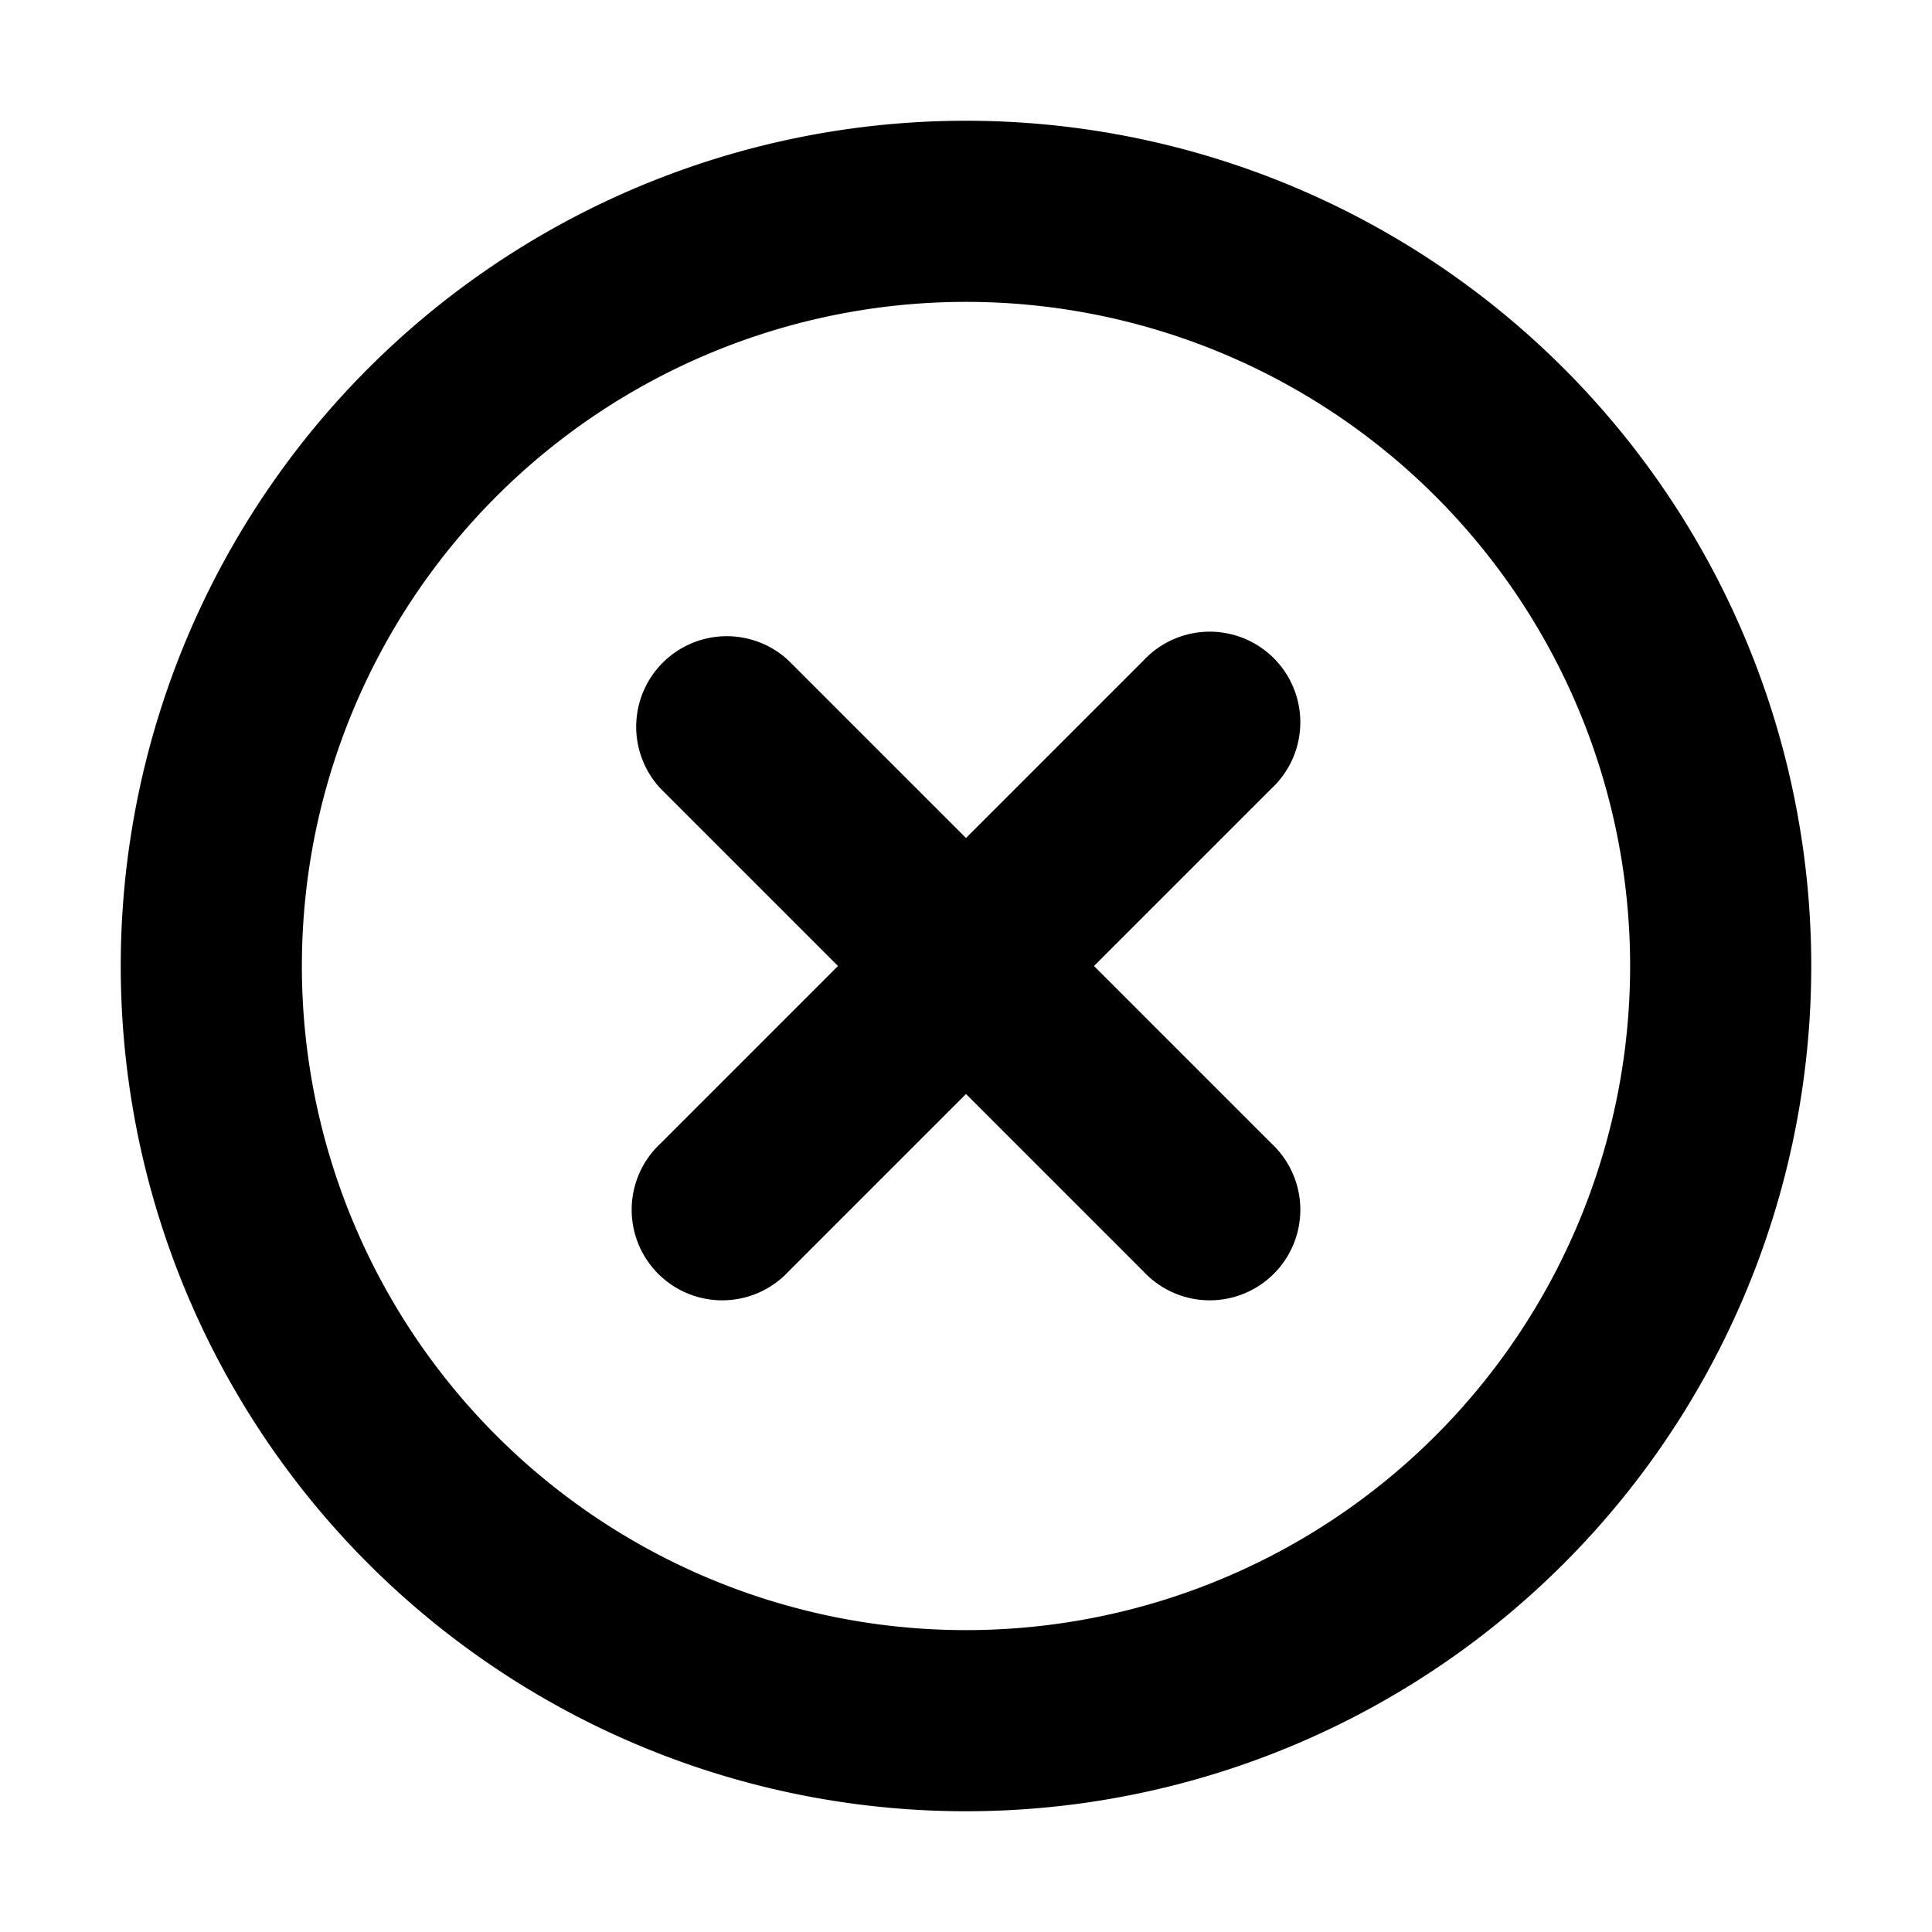 <svg xmlns="http://www.w3.org/2000/svg" fill="currentColor" viewBox="0 0 16 16"><path fill="currentColor" fill-rule="evenodd" d="M13.5 8a5.5 5.5 0 1 1-11 0 5.5 5.5 0 0 1 11 0ZM15 8A7 7 0 1 1 1 8a7 7 0 0 1 14 0ZM6.53 5.47a.75.75 0 0 0-1.06 1.06L6.94 8 5.47 9.47a.75.75 0 1 0 1.06 1.06L8 9.06l1.47 1.47a.75.75 0 1 0 1.06-1.06L9.06 8l1.47-1.47a.75.75 0 1 0-1.06-1.06L8 6.94 6.53 5.47Z" clip-rule="evenodd"/></svg>